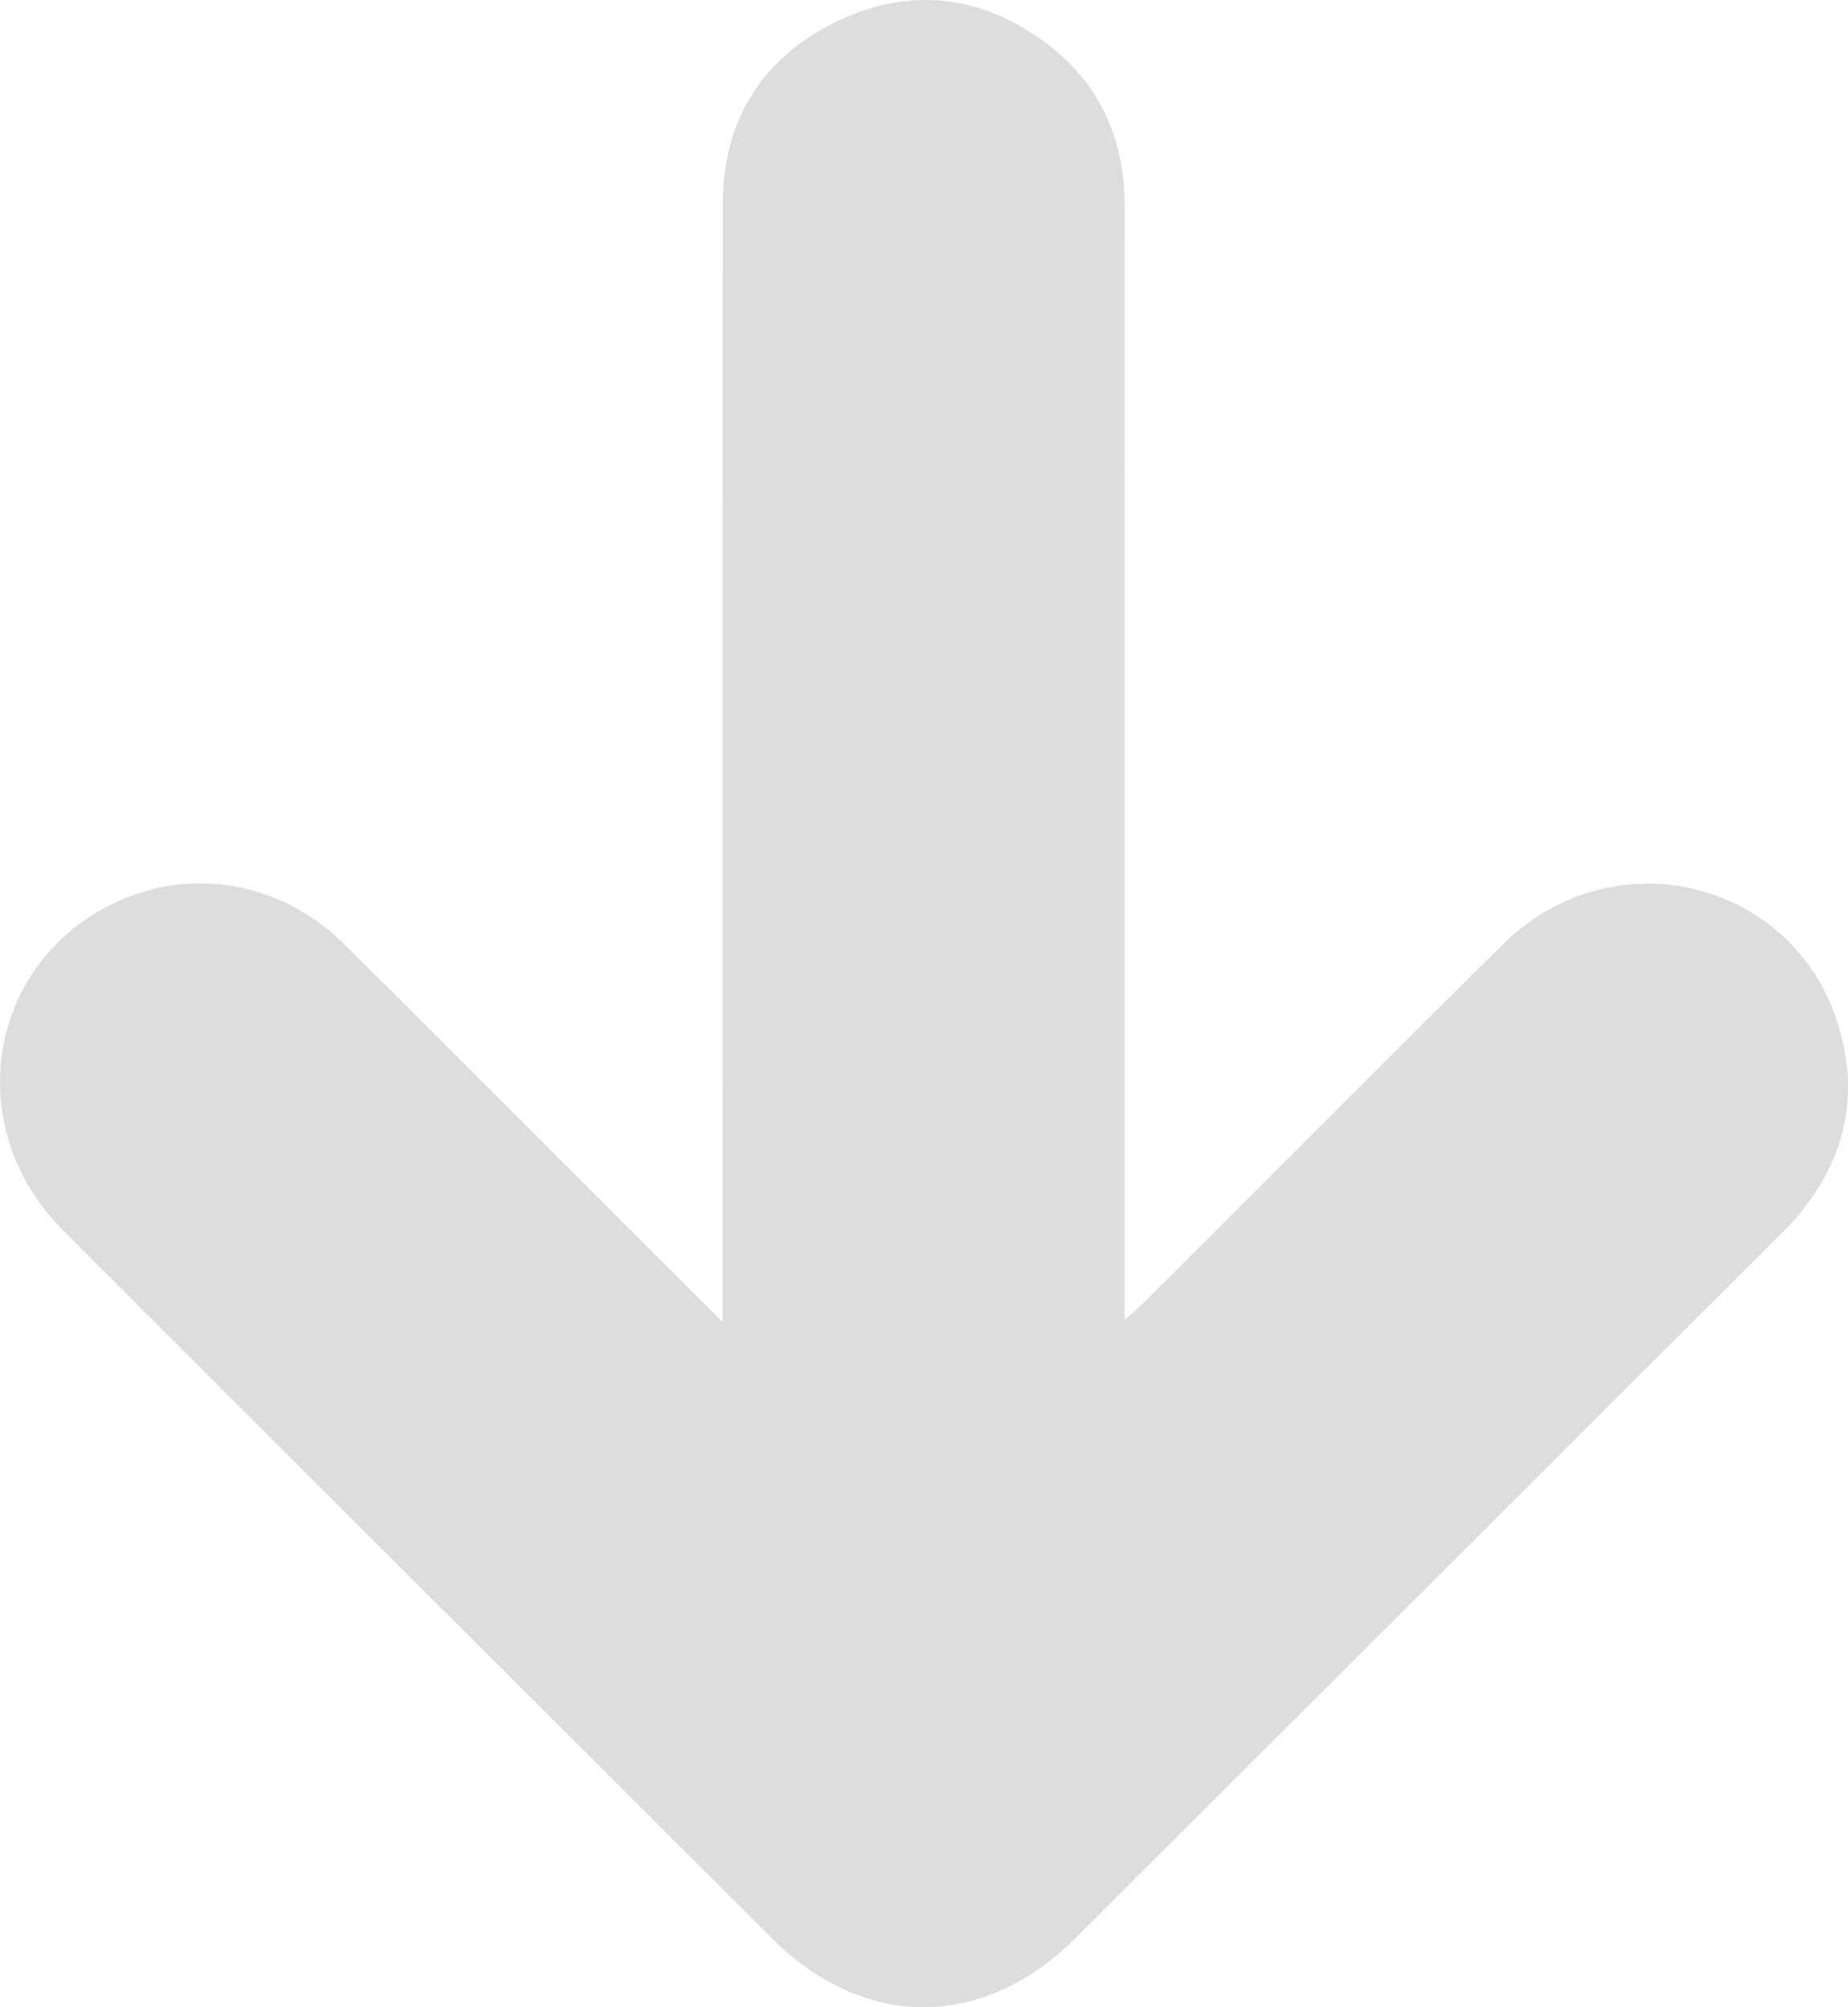 <?xml version="1.0" encoding="utf-8"?>
<!-- Generator: Adobe Illustrator 16.0.3, SVG Export Plug-In . SVG Version: 6.00 Build 0)  -->
<!DOCTYPE svg PUBLIC "-//W3C//DTD SVG 1.1//EN" "http://www.w3.org/Graphics/SVG/1.1/DTD/svg11.dtd">
<svg version="1.1" id="Слой_1" xmlns="http://www.w3.org/2000/svg" xmlns:xlink="http://www.w3.org/1999/xlink" x="0px" y="0px"
	 width="70px" height="75.999px" viewBox="0 0 70 75.999" enable-background="new 0 0 70 75.999" xml:space="preserve">
<path fill-rule="evenodd" clip-rule="evenodd" fill="#DDDDDD" d="M27.372,50.053c0-0.529,0-0.827,0-1.126
	c0-13.724-0.006-27.446,0.005-41.17c0.003-3.121,1.404-5.482,4.192-6.881c2.752-1.38,5.479-1.118,7.969,0.692
	c2.1,1.527,3.063,3.667,3.063,6.259c-0.006,13.695-0.003,27.391-0.003,41.085c0,0.302,0,0.604,0,1.072
	c0.332-0.304,0.557-0.494,0.765-0.701c4.524-4.513,9.029-9.045,13.575-13.535c4.2-4.149,11.119-2.407,12.735,3.199
	c0.757,2.624,0.185,5.001-1.572,7.091c-0.235,0.279-0.498,0.535-0.758,0.794c-8.865,8.85-17.732,17.698-26.6,26.546
	c-3.497,3.49-8.015,3.495-11.508,0.01C20.289,64.46,11.337,55.539,2.4,46.602c-3.906-3.905-2.901-10.144,1.975-12.433
	c2.908-1.365,6.283-0.77,8.649,1.567c2.804,2.771,5.583,5.564,8.372,8.349C23.328,46.013,25.259,47.942,27.372,50.053z"/>
</svg>
